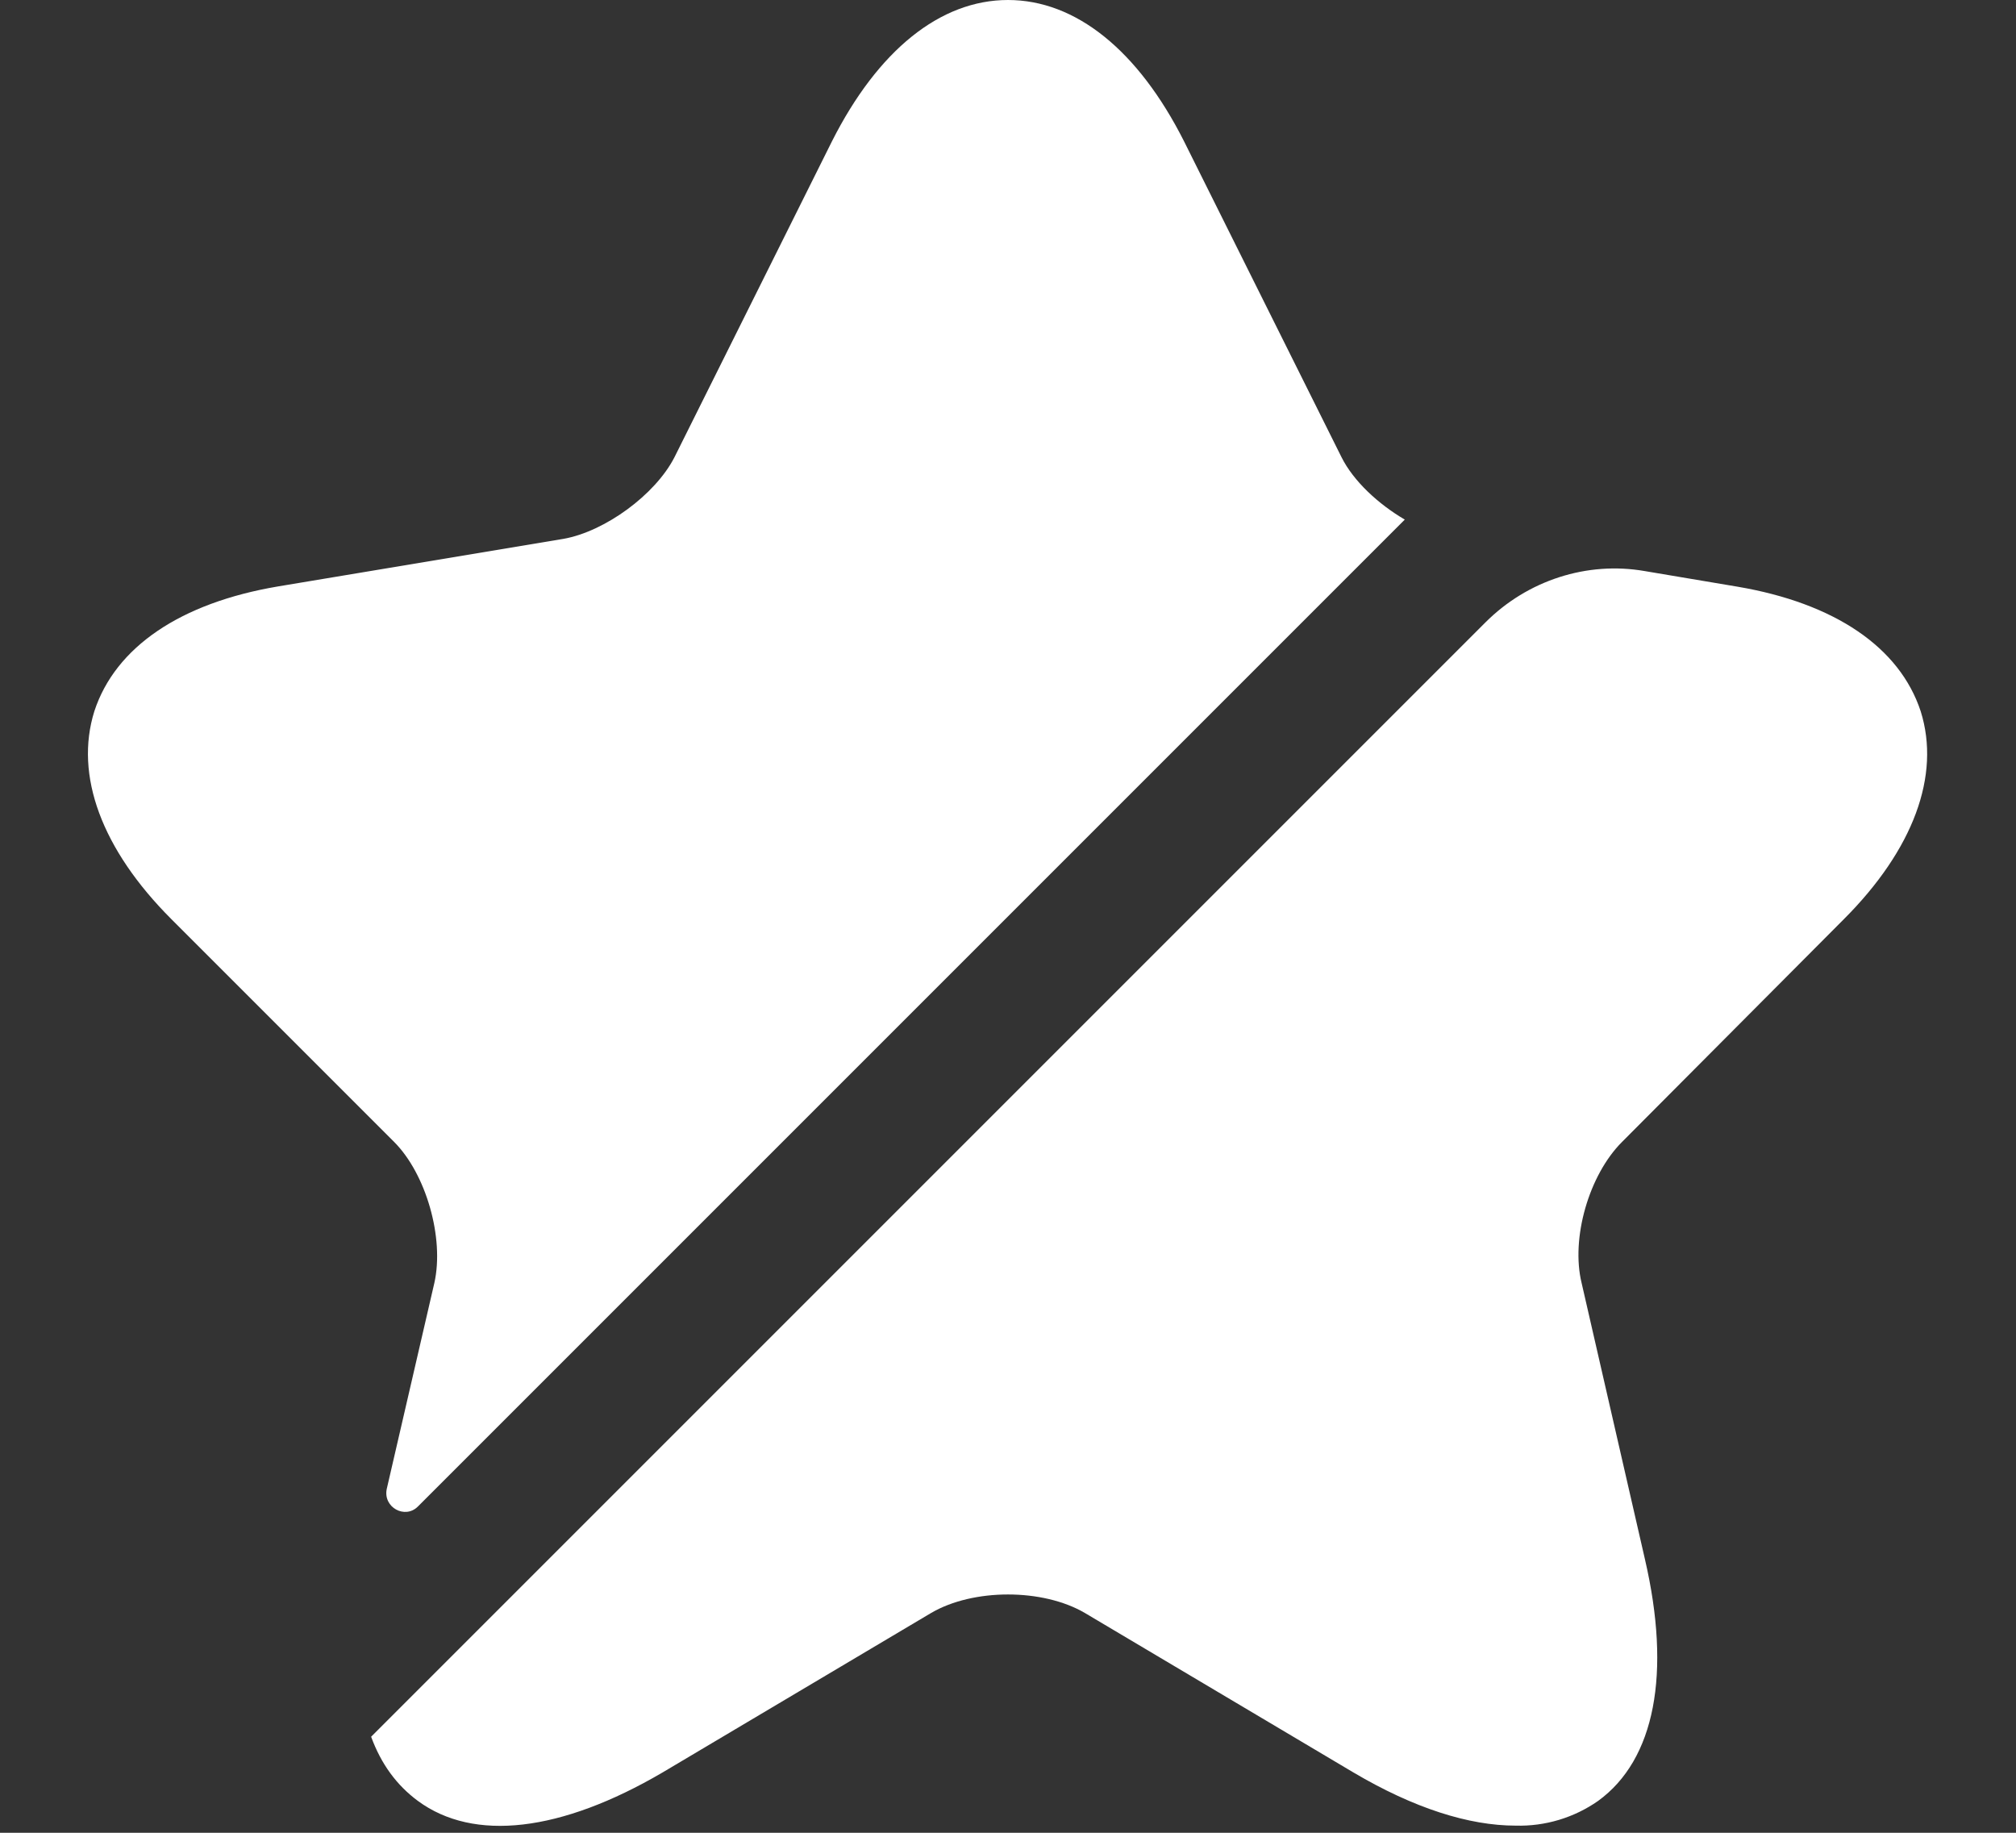 <svg width="22" height="20" viewBox="0 0 22 20" fill="none" xmlns="http://www.w3.org/2000/svg">
<rect x="0" y="0" width="22" height="20" fill="#333333" stroke="none"/>
<path d="M4.74 14C4.85 13.51 4.65 12.81 4.3 12.46L1.87 10.03C1.11 9.27 0.81 8.46 1.03 7.76C1.26 7.06 1.97 6.58 3.03 6.4L6.15 5.88C6.6 5.8 7.15 5.4 7.36 4.99L9.08 1.54C9.58 0.55 10.26 0 11 0C11.74 0 12.42 0.55 12.92 1.54L14.64 4.99C14.77 5.25 15.04 5.5 15.33 5.67L4.56 16.44C4.42 16.58 4.18 16.45 4.22 16.25L4.74 14ZM17.7 12.462C17.34 12.822 17.14 13.512 17.26 14.002L17.95 17.012C18.24 18.262 18.06 19.202 17.44 19.652C17.177 19.836 16.861 19.931 16.54 19.922C16.03 19.922 15.43 19.732 14.77 19.342L11.84 17.602C11.38 17.332 10.62 17.332 10.16 17.602L7.23 19.342C6.12 19.992 5.17 20.102 4.56 19.652C4.33 19.482 4.16 19.252 4.05 18.952L16.21 6.792C16.67 6.332 17.32 6.122 17.95 6.232L18.96 6.402C20.02 6.582 20.73 7.062 20.96 7.762C21.18 8.462 20.88 9.272 20.12 10.032L17.7 12.462Z" fill="white"/>
</svg>
